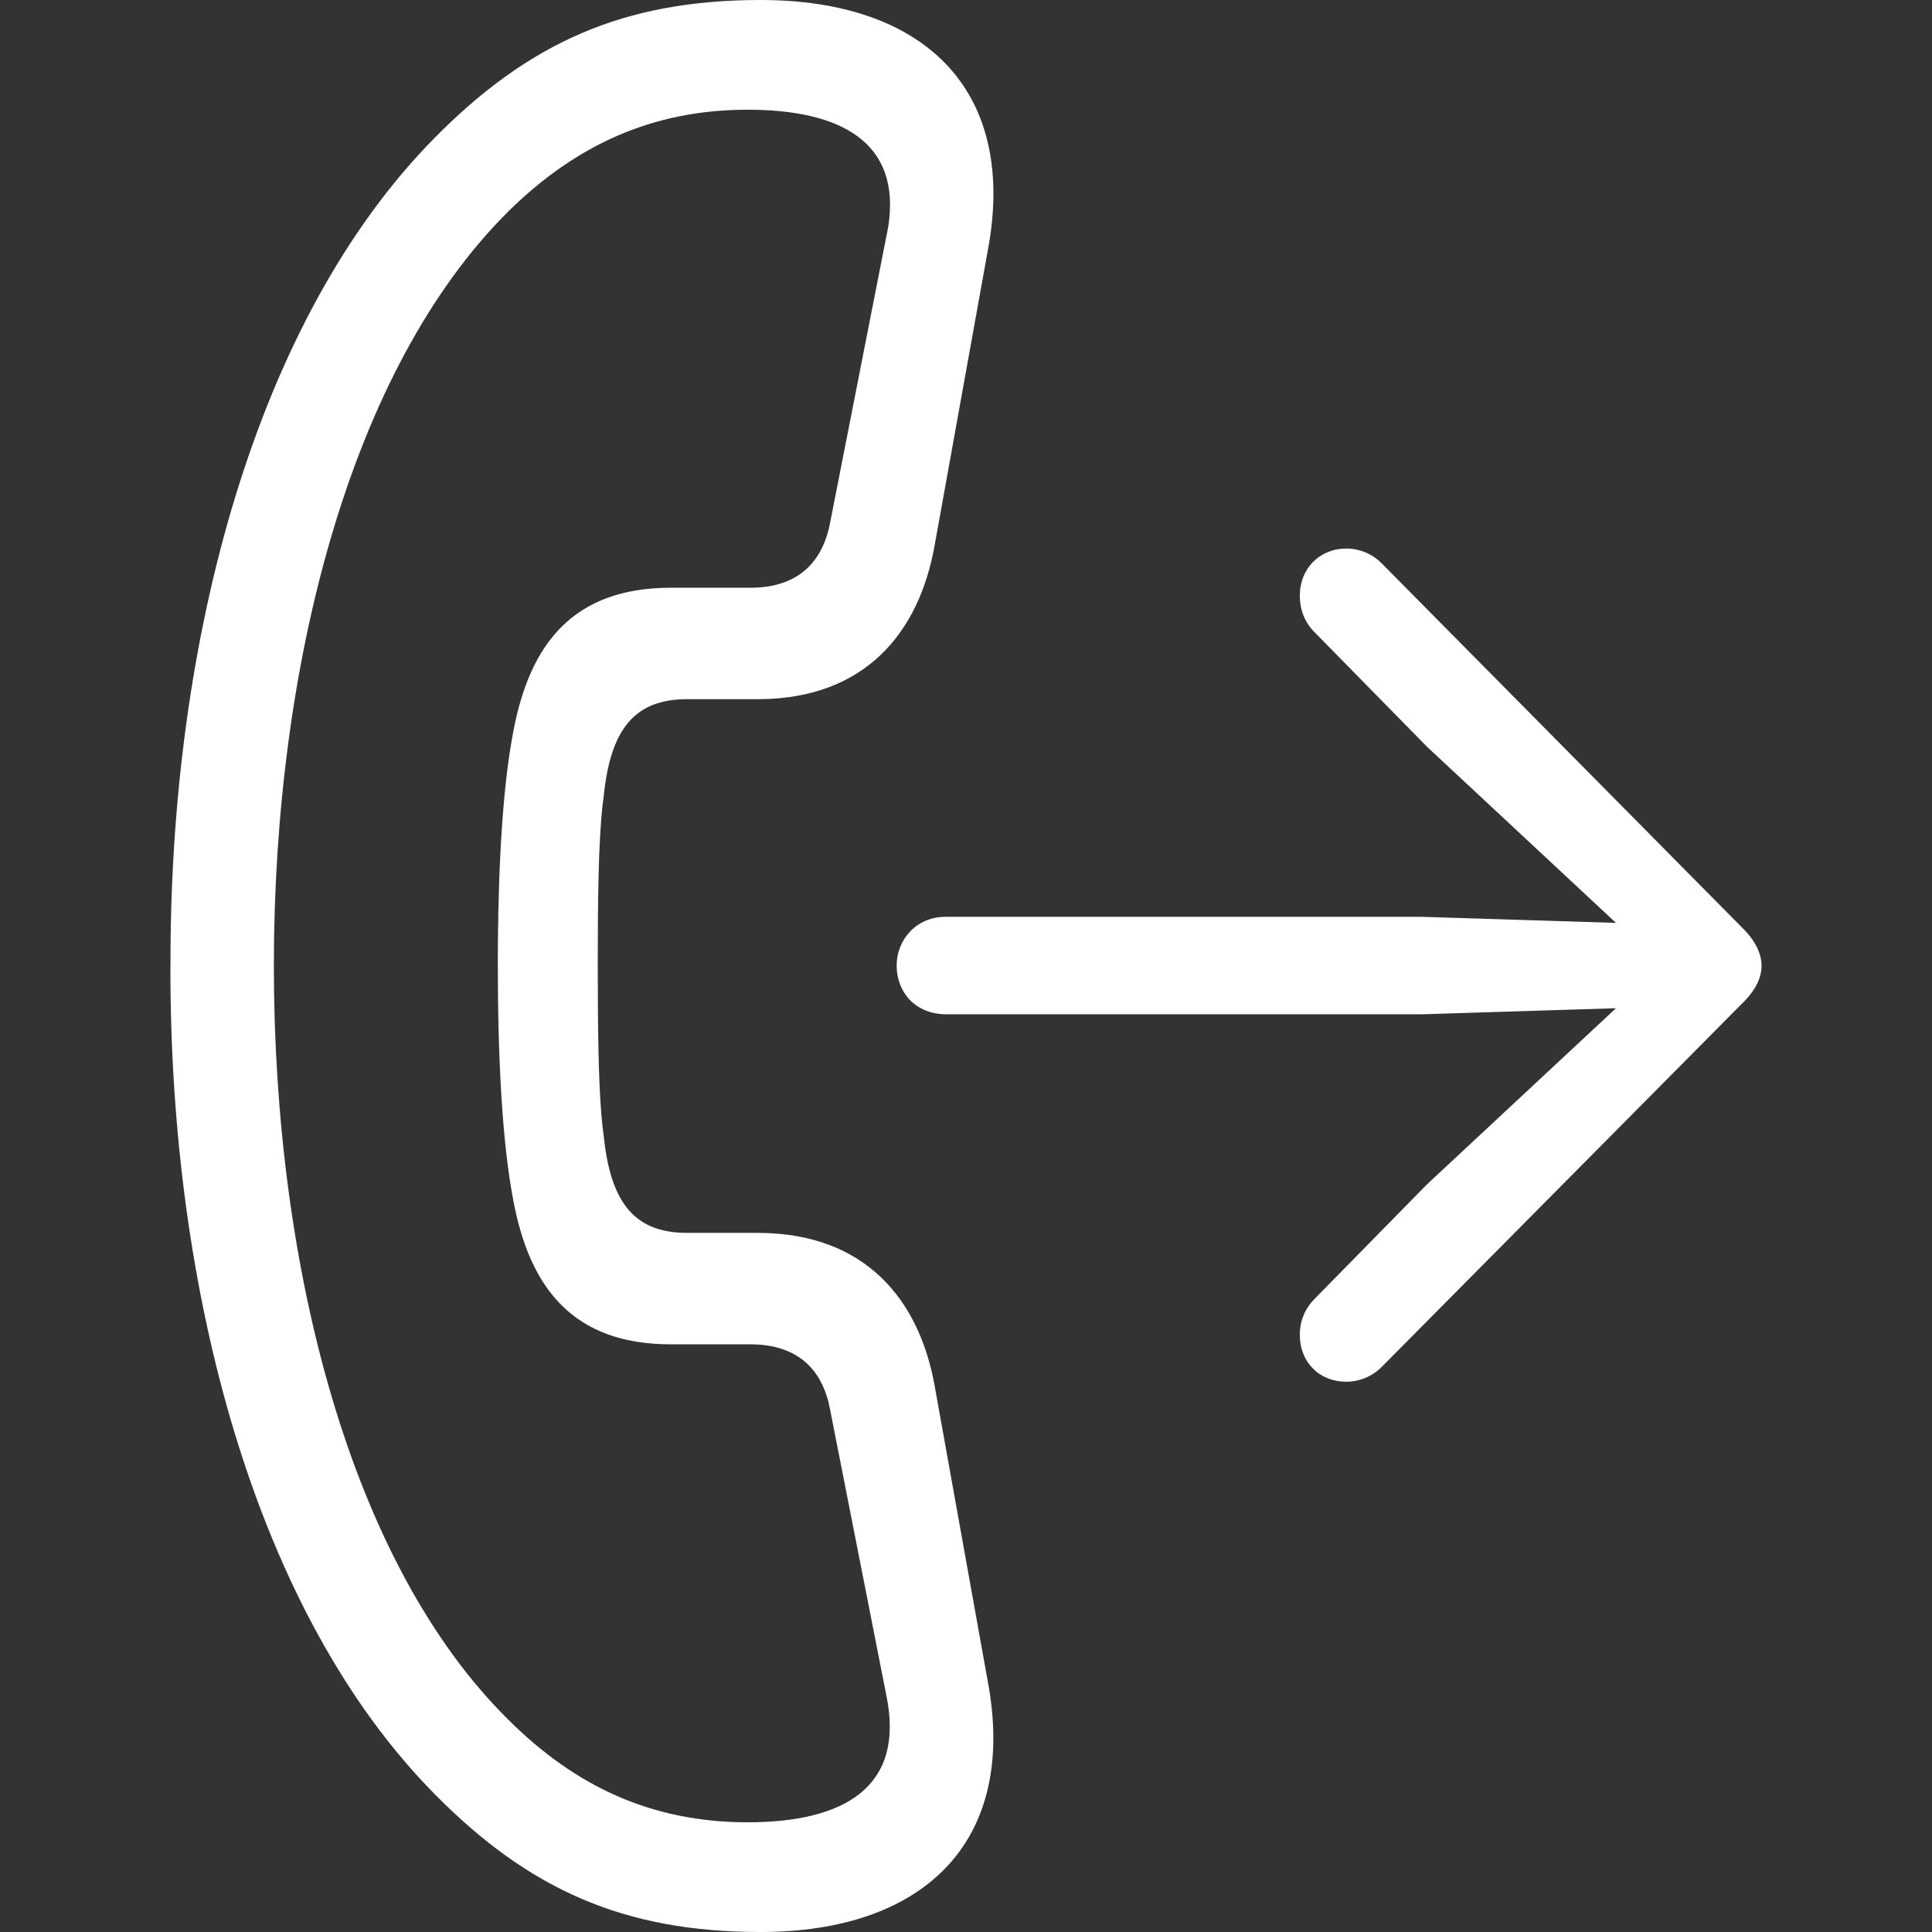 <svg xmlns="http://www.w3.org/2000/svg" width="28" height="28" viewBox="0 0 28 28">
    <rect x="0" y="0" width="28" height="28" fill="#333333" stroke="none"/>
    <path fill="#FFF" fill-rule="evenodd" d="M2.47 13.994c-.012 4.77 1.25 9.4 3.834 12.012C7.664 27.382 9.038 28 11.023 28c2.334 0 3.695-1.274 3.308-3.546l-.787-4.378c-.224-1.237-.998-2.196-2.534-2.208H9.961c-.719 0-1.07-.383-1.192-1.244l-.019-.157c-.057-.388-.078-1.03-.084-1.777l-.003-.696c0-.937.01-1.8.07-2.326l.017-.135c.1-.971.45-1.4 1.211-1.4h1.05c1.535-.013 2.309-.972 2.533-2.221l.787-4.366C14.718 1.287 13.382 0 11.023 0c-1.985 0-3.359.618-4.72 1.994-2.584 2.612-3.845 7.243-3.832 12zm1.499 0c0-4.366 1.111-8.656 3.396-10.928.973-.959 2.085-1.476 3.47-1.476 1.349 0 2.233.47 2.037 1.702l-.838 4.266c-.1.556-.437.96-1.161.96H9.724c-1.423 0-2.047.82-2.284 2.081-.15.775-.214 1.868-.224 3.066l-.001.329c0 1.337.062 2.561.225 3.407.237 1.261.861 2.082 2.284 2.082h1.149c.724 0 1.061.403 1.16.959l.812 4.126c.275 1.325-.599 1.842-2.01 1.842-1.385 0-2.497-.517-3.47-1.489-2.285-2.259-3.396-6.549-3.396-10.927zm9.75.706c-.462 0-.724-.328-.724-.706 0-.366.275-.707.712-.707h6.891l2.822.088-2.735-2.549-1.635-1.665c-.137-.139-.212-.316-.212-.53 0-.391.287-.681.674-.681.187 0 .374.075.512.214l5.256 5.312c.162.164.25.354.25.518 0 .176-.088.353-.25.517l-5.256 5.3c-.138.139-.325.214-.512.214-.387 0-.674-.277-.674-.681 0-.202.075-.379.212-.518l1.635-1.665 2.735-2.549-2.81.088h-6.89z"/>
</svg>
